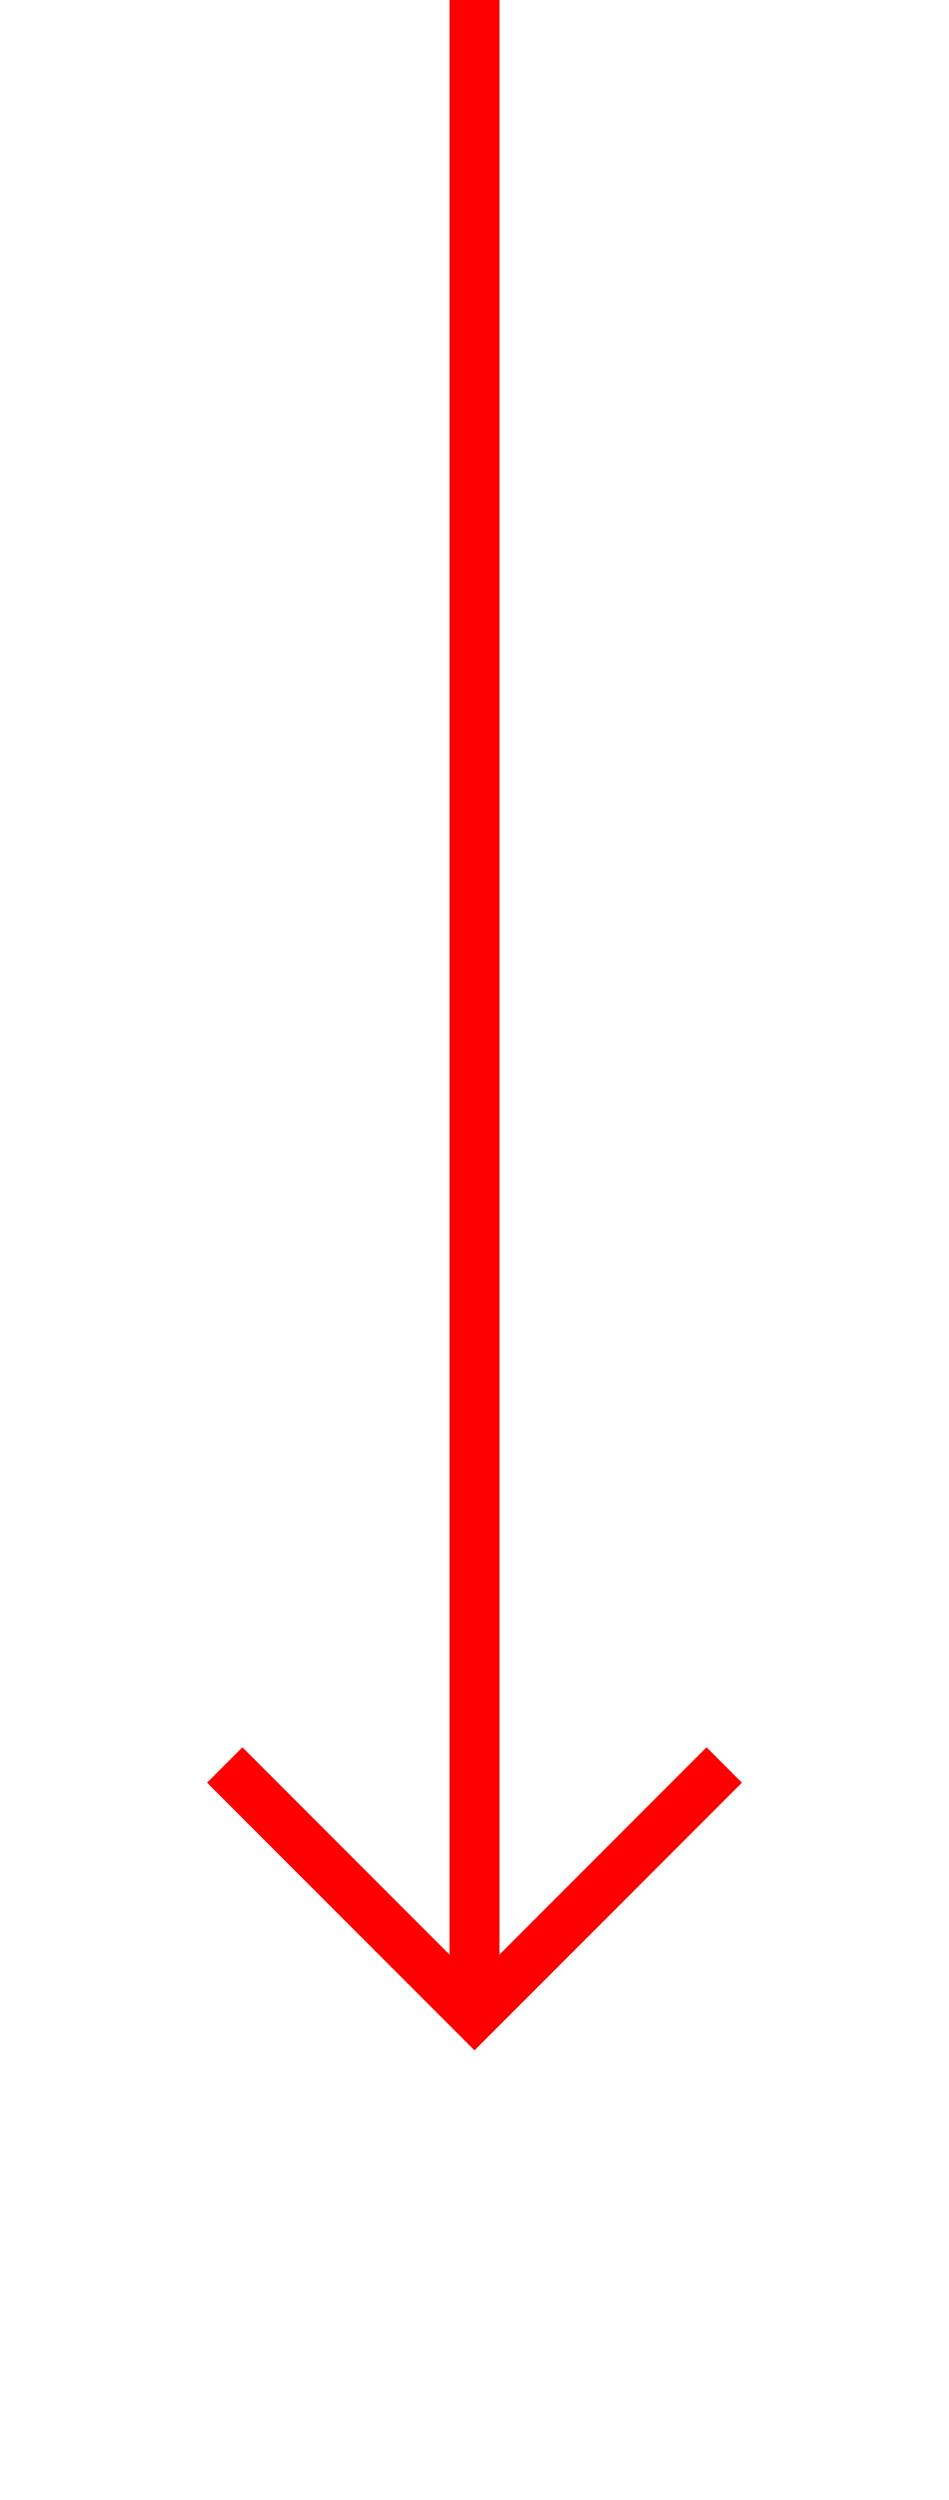 ﻿<?xml version="1.0" encoding="utf-8"?>
<svg version="1.1" xmlns:xlink="http://www.w3.org/1999/xlink" width="19px" height="50px" xmlns="http://www.w3.org/2000/svg">
  <g transform="matrix(1 0 0 1 -317 -789 )">
    <path d="M 331.146 823.946  L 326.5 828.593  L 321.854 823.946  L 321.146 824.654  L 326.146 829.654  L 326.5 830.007  L 326.854 829.654  L 331.854 824.654  L 331.146 823.946  Z " fill-rule="nonzero" fill="#ff0000" stroke="none" />
    <path d="M 326.5 789  L 326.5 829  " stroke-width="1" stroke="#ff0000" fill="none" />
  </g>
</svg>